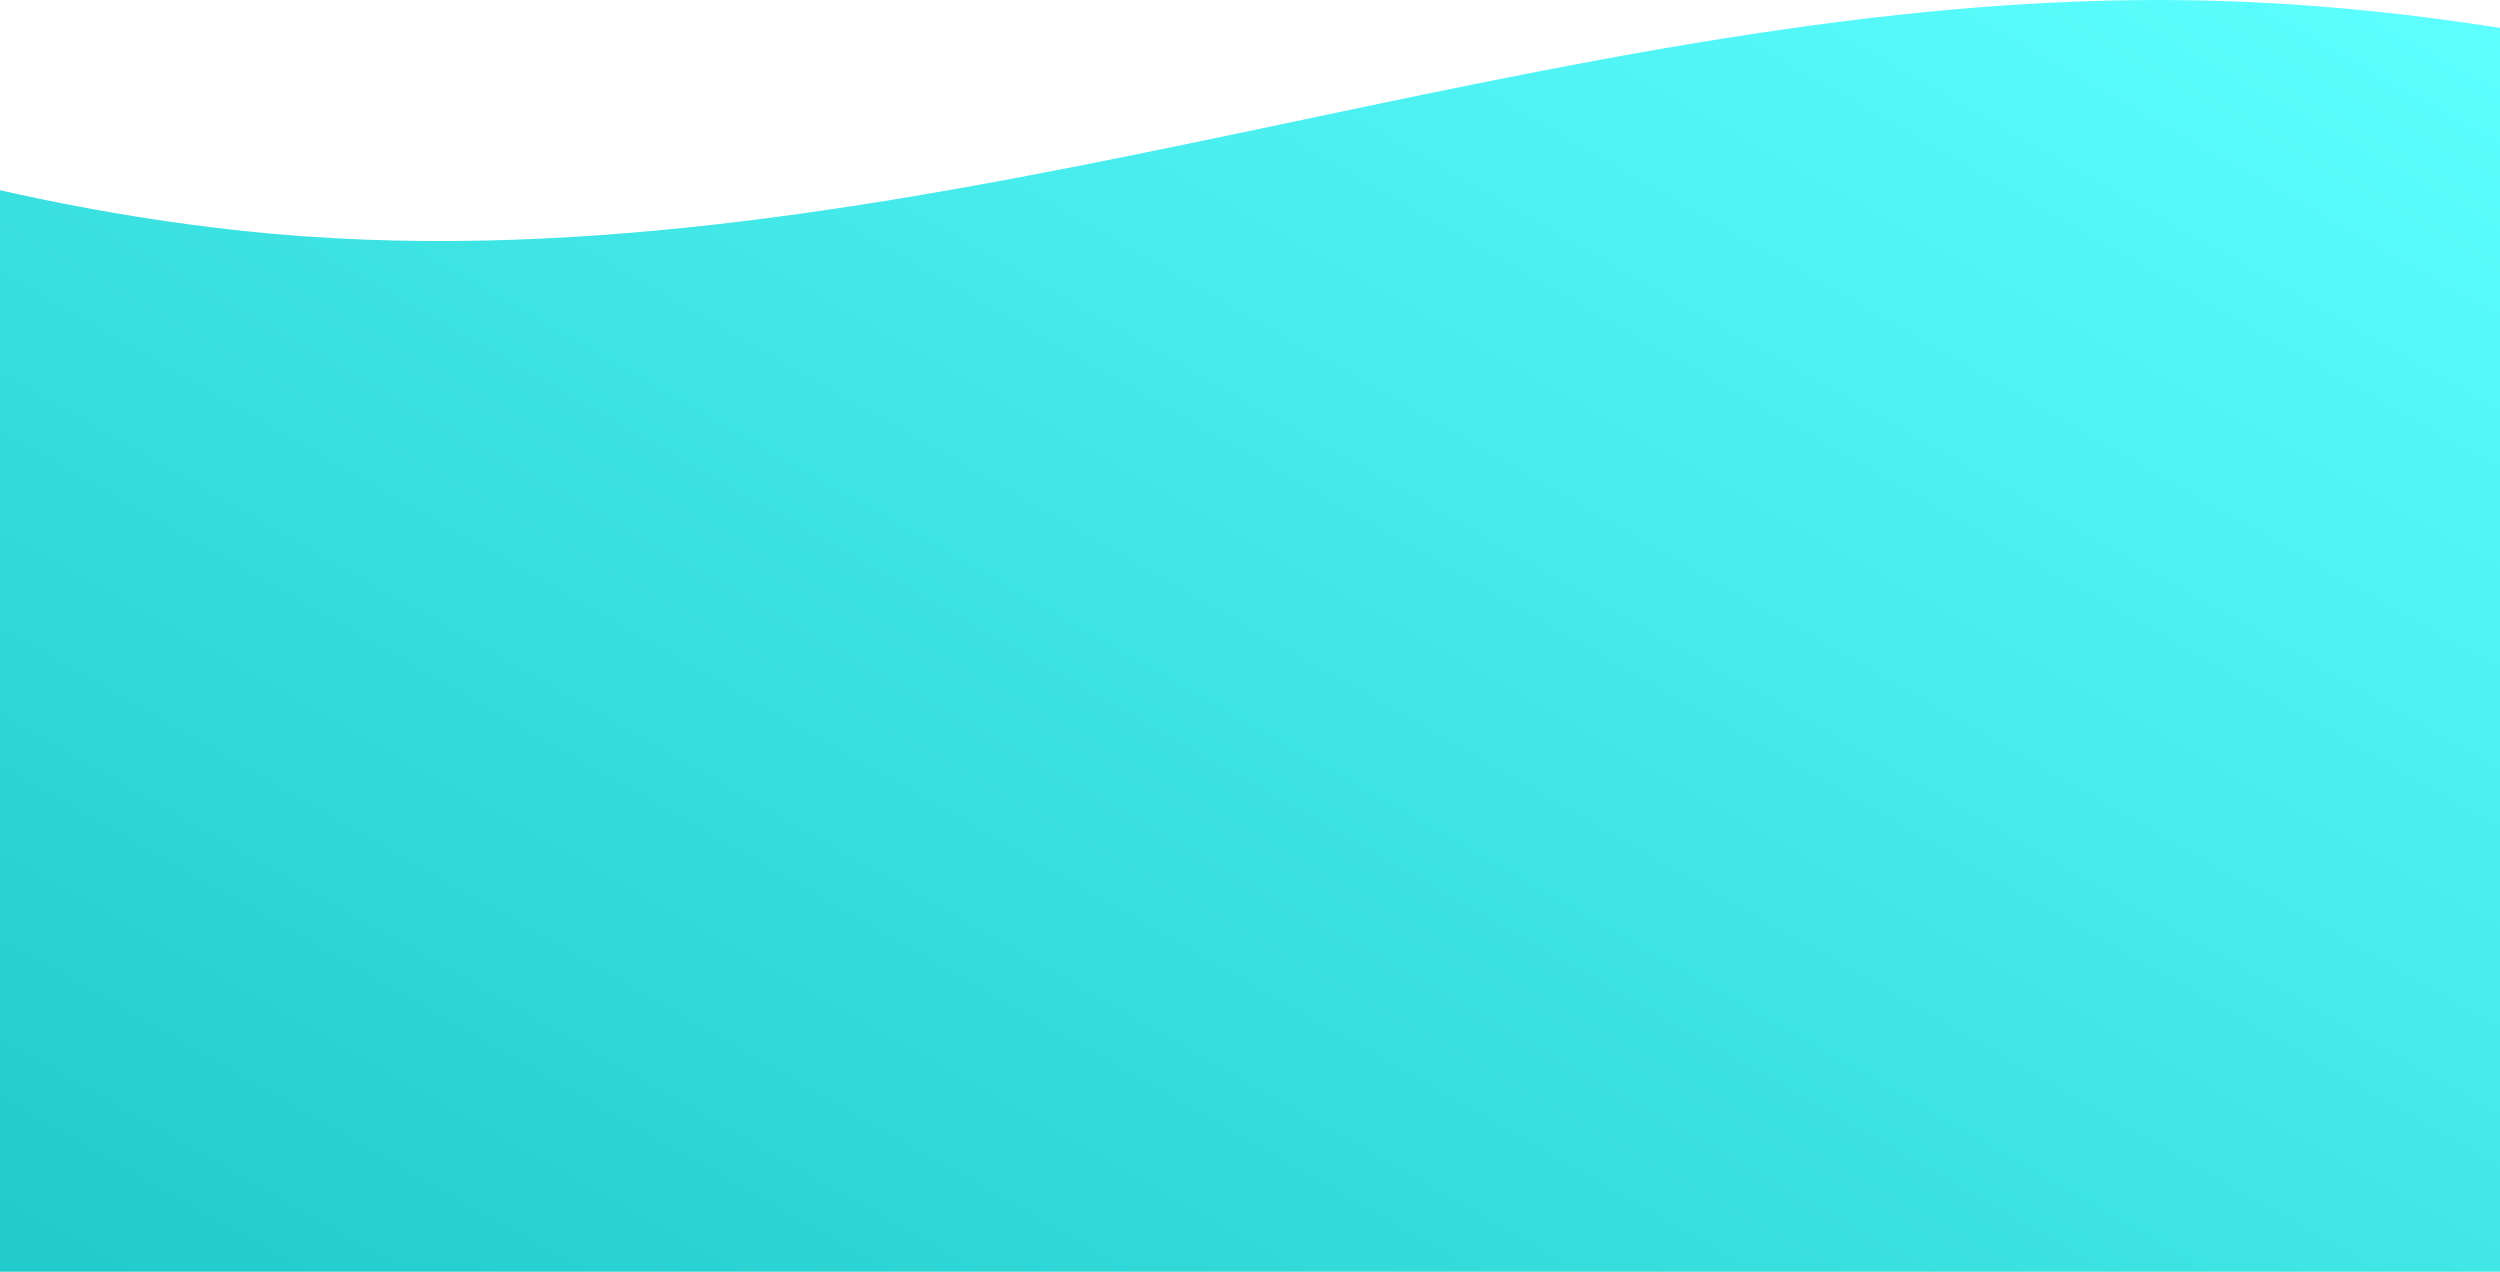 <svg width="1380" height="702" viewBox="0 0 1380 702" fill="none" xmlns="http://www.w3.org/2000/svg">
<path d="M1380 702V15.383C1324.15 6.621 1267.57 1.168 1211.01 0.171C863.278 -5.955 516.719 155.019 168.998 130.506C112.431 126.513 55.851 117.577 0 105.003V702H1380Z" fill="url(#paint0_linear_72_115)"/>
<defs>
<linearGradient id="paint0_linear_72_115" x1="82.659" y1="749.026" x2="715.205" y2="-362.827" gradientUnits="userSpaceOnUse">
<stop stop-color="#21CBCB"/>
<stop offset="1" stop-color="#5DFFFF"/>
</linearGradient>
</defs>
</svg>
